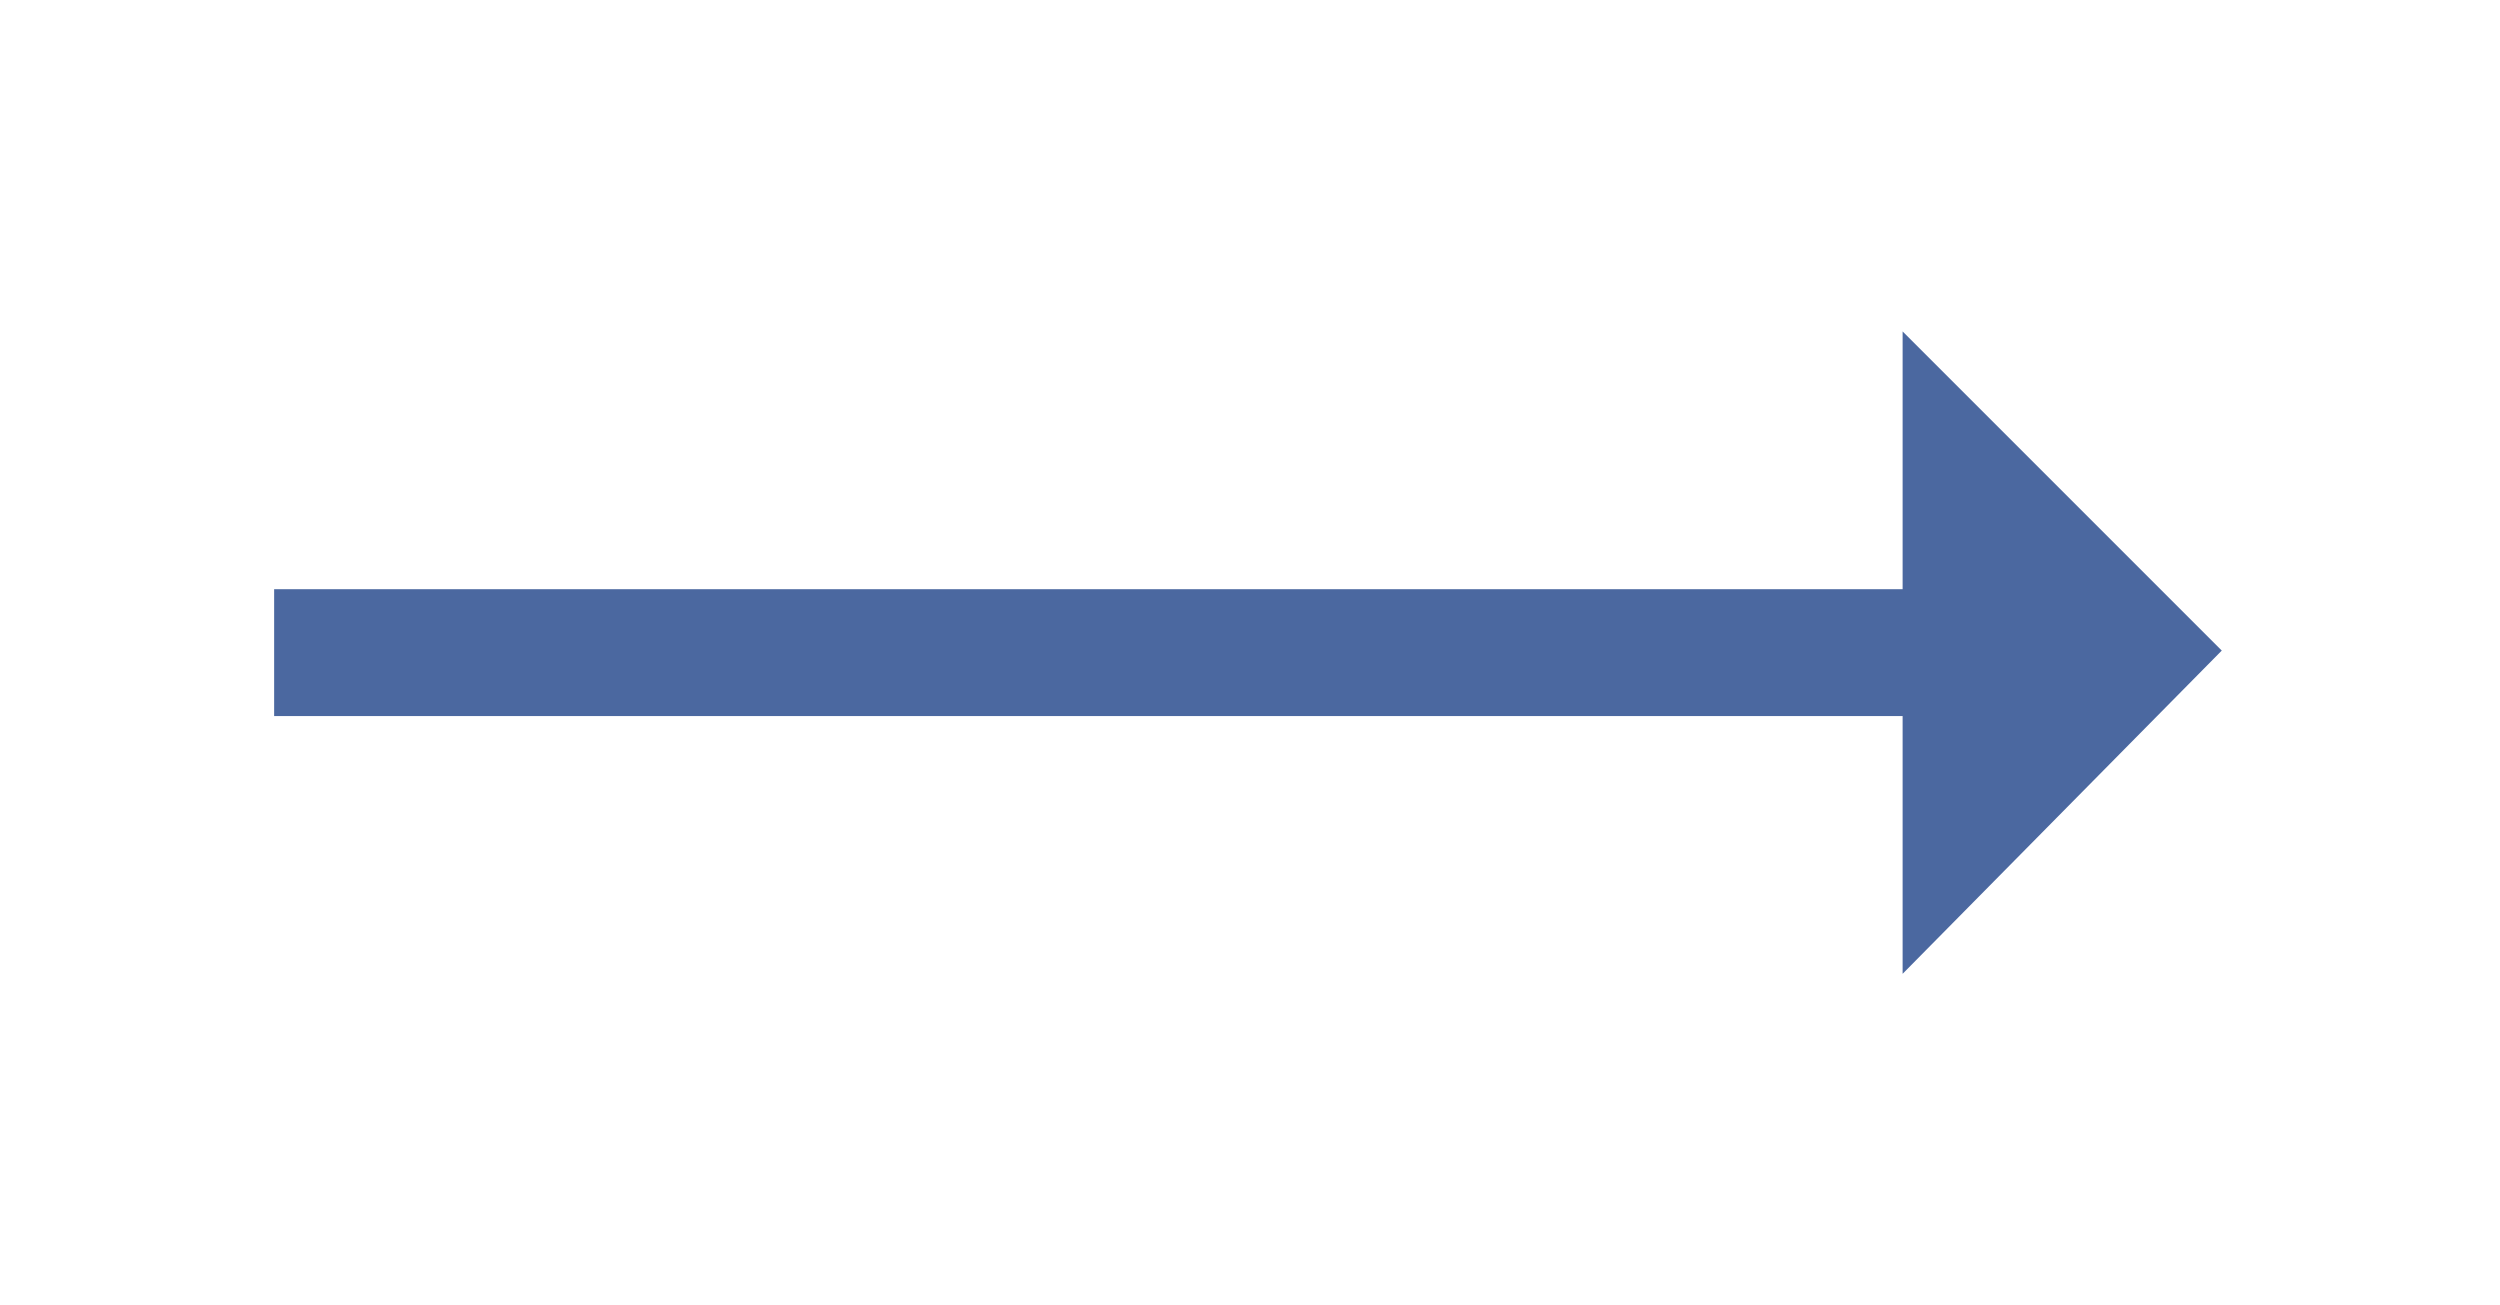 <?xml version="1.0" encoding="utf-8"?>
<!-- Generator: Adobe Illustrator 27.1.1, SVG Export Plug-In . SVG Version: 6.00 Build 0)  -->
<svg version="1.1" id="Layer_1" xmlns="http://www.w3.org/2000/svg" xmlns:xlink="http://www.w3.org/1999/xlink" x="0px" y="0px"
	 viewBox="0 0 61.1 31.9" style="enable-background:new 0 0 61.1 31.9;" xml:space="preserve">
<style type="text/css">
	.st0{fill:#4B68A0;}
</style>
<polygon class="st0" points="46.5,8.1 46.5,14.4 6.7,14.4 6.7,17.5 46.5,17.5 46.5,23.8 54.3,15.9 54.3,15.9 46.5,8.1 "/>
</svg>
